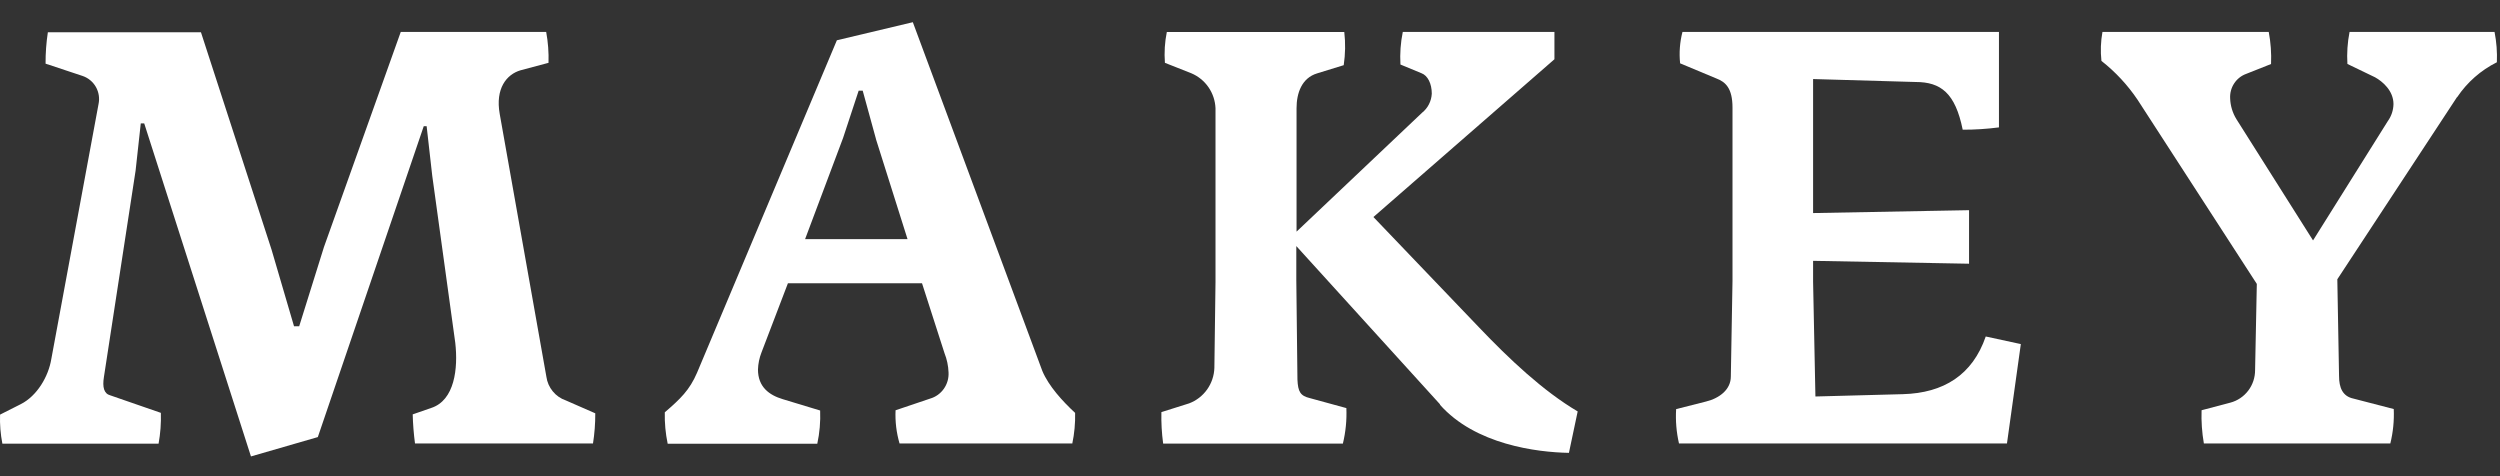 <svg width="84" height="16" viewBox="0 0 84 16" fill="white" xmlns="http://www.w3.org/2000/svg">
    <rect x="0" y="0" width="84" height="16" fill="#333333" stroke="none"/>
    <path fill-rule="evenodd" clip-rule="evenodd"
        d="M19.918 14.9H13.944C13.901 14.576 13.875 14.25 13.867 13.923L14.486 13.708C15.278 13.453 15.395 12.377 15.297 11.518L14.523 5.902L14.335 4.24H14.238L10.679 14.686L8.432 15.336L4.846 4.147H4.73L4.556 5.733L3.493 12.659C3.435 13.01 3.493 13.229 3.707 13.284L5.405 13.872C5.416 14.219 5.39 14.566 5.328 14.908H0.08C0.017 14.586 -0.009 14.258 0.002 13.931L0.699 13.579C1.24 13.305 1.627 12.66 1.725 12.058L3.31 3.501C3.353 3.303 3.321 3.096 3.221 2.92C3.121 2.745 2.96 2.613 2.769 2.55L1.531 2.139C1.529 1.786 1.555 1.433 1.608 1.084H6.752L9.124 8.388L9.879 10.962H10.053L10.885 8.3L13.465 1.074H18.352C18.415 1.416 18.441 1.763 18.43 2.111L17.486 2.363C17.024 2.5 16.637 2.97 16.791 3.831L18.358 12.655C18.382 12.837 18.457 13.008 18.573 13.149C18.689 13.291 18.842 13.397 19.014 13.455L20.001 13.887C20.003 14.228 19.977 14.568 19.924 14.904L19.918 14.9Z"
         />
    <path fill-rule="evenodd" clip-rule="evenodd"
        d="M29.433 4.671L28.987 3.047H28.851L28.329 4.631L27.051 8.035H30.493L29.431 4.671H29.433ZM36.026 14.901H30.225C30.119 14.539 30.074 14.162 30.091 13.785L31.252 13.393C31.439 13.339 31.602 13.222 31.714 13.062C31.826 12.902 31.882 12.709 31.871 12.513C31.863 12.291 31.817 12.072 31.735 11.866L30.98 9.518H26.474L25.585 11.845C25.514 12.027 25.474 12.22 25.468 12.416C25.468 13.002 25.845 13.275 26.3 13.412L27.557 13.793C27.572 14.167 27.54 14.543 27.461 14.909H22.434C22.361 14.562 22.329 14.208 22.337 13.854C22.86 13.403 23.169 13.11 23.421 12.523L28.119 1.353L30.671 0.746L35.022 12.463C35.235 12.971 35.7 13.481 36.124 13.873C36.132 14.221 36.1 14.568 36.028 14.909L36.026 14.901Z"
         />
    <path fill-rule="evenodd" clip-rule="evenodd"
        d="M48.391 13.592L43.556 8.268V9.409L43.594 12.754C43.613 13.164 43.69 13.301 44.02 13.379L45.238 13.712C45.255 14.113 45.215 14.514 45.121 14.904H39.082C39.034 14.554 39.015 14.2 39.023 13.847L39.952 13.554C40.195 13.463 40.406 13.301 40.558 13.088C40.709 12.876 40.795 12.623 40.803 12.362L40.841 9.466V3.636C40.83 3.382 40.748 3.138 40.605 2.93C40.461 2.722 40.261 2.56 40.029 2.462L39.141 2.111C39.115 1.764 39.136 1.416 39.205 1.076H45.168C45.211 1.447 45.204 1.821 45.149 2.19L44.26 2.464C43.737 2.62 43.564 3.13 43.564 3.637V7.783L47.779 3.79C47.877 3.712 47.957 3.615 48.013 3.503C48.07 3.392 48.102 3.27 48.108 3.145C48.108 2.812 47.972 2.538 47.761 2.46L47.055 2.168C47.034 1.801 47.06 1.432 47.134 1.072H52.229V1.991L46.147 7.292L49.685 10.989C50.71 12.065 51.85 13.14 53.01 13.824L52.716 15.216C51.652 15.197 49.565 14.942 48.376 13.592H48.391Z"
         />
    <path fill-rule="evenodd" clip-rule="evenodd"
        d="M67.434 14.9H56.414C56.327 14.522 56.295 14.134 56.318 13.746L57.324 13.491C57.788 13.375 58.156 13.081 58.156 12.651L58.212 9.441V3.615C58.212 2.968 57.98 2.753 57.671 2.637L56.452 2.128C56.415 1.774 56.442 1.416 56.531 1.072H67.165V4.28C66.761 4.333 66.354 4.359 65.947 4.358C65.696 3.126 65.213 2.755 64.362 2.755L60.92 2.656V7.159L66.16 7.062V8.861L60.92 8.764V9.468L60.998 13.322L63.938 13.244C65.309 13.206 66.276 12.598 66.721 11.306L67.9 11.561L67.434 14.9Z"
         />
    <path fill-rule="evenodd" clip-rule="evenodd"
        d="M82.557 3.261L78.534 9.384L78.592 12.632C78.592 13.024 78.709 13.316 79.077 13.393L80.43 13.744C80.447 14.133 80.408 14.523 80.315 14.9H74.05C73.986 14.532 73.96 14.158 73.973 13.784L74.939 13.529C75.178 13.466 75.39 13.324 75.541 13.125C75.692 12.927 75.772 12.684 75.771 12.434L75.829 9.54L71.825 3.356C71.49 2.858 71.079 2.416 70.608 2.046C70.573 1.722 70.584 1.395 70.642 1.074H76.23C76.297 1.429 76.323 1.79 76.307 2.151C76.154 2.209 75.475 2.481 75.475 2.481C75.308 2.541 75.165 2.654 75.068 2.802C74.97 2.951 74.923 3.127 74.933 3.305C74.941 3.554 75.015 3.797 75.146 4.008L77.718 8.078L80.232 4.067C80.352 3.901 80.417 3.702 80.421 3.497C80.421 3.048 80.053 2.736 79.802 2.597L78.873 2.149C78.851 1.789 78.875 1.428 78.945 1.074H83.817C83.883 1.409 83.909 1.751 83.895 2.092C83.357 2.36 82.897 2.764 82.561 3.265L82.557 3.261Z"
         />
</svg>